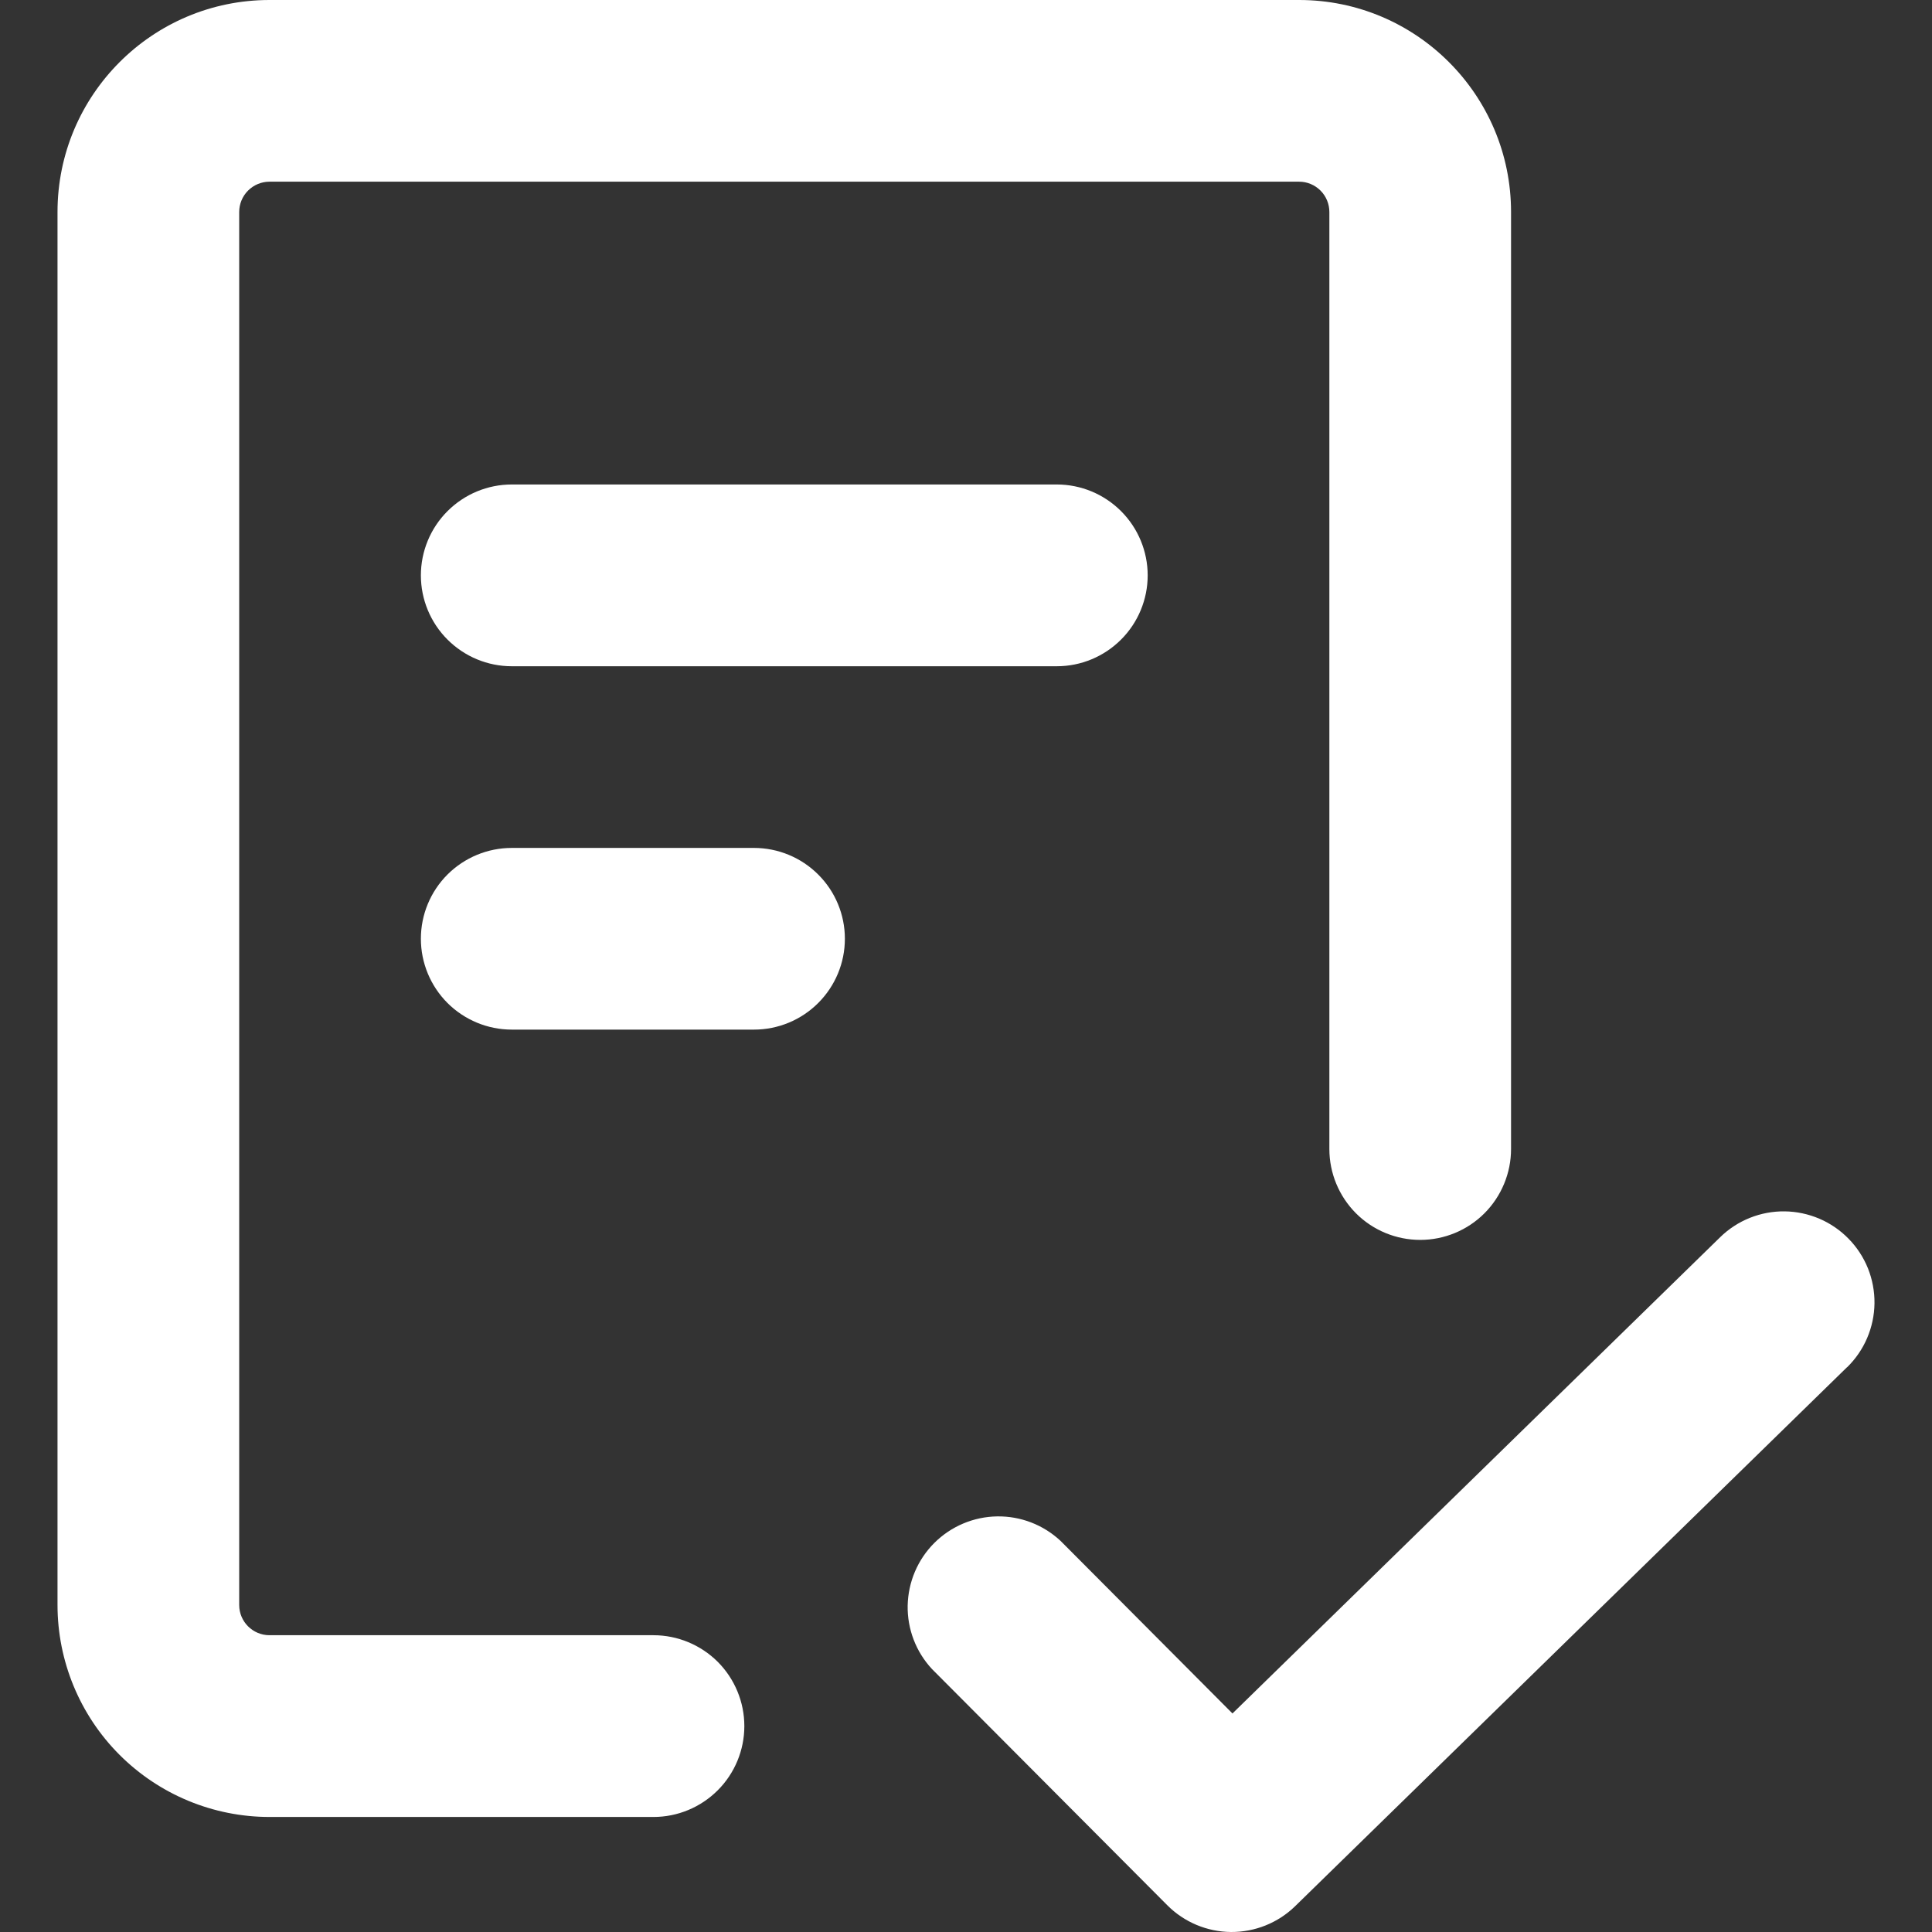 <svg width="26" height="26" viewBox="0 0 26 26" fill="none" xmlns="http://www.w3.org/2000/svg">
<rect x="0" y="0" width="26" height="26" fill="#333333" stroke="none"/>
<path d="M3.219 2.853V21.599C3.219 21.824 3.402 22.006 3.627 22.006H8.794C9.118 22.006 9.429 22.135 9.659 22.364C9.888 22.594 10.017 22.905 10.017 23.229C10.017 23.553 9.888 23.864 9.659 24.093C9.429 24.323 9.118 24.452 8.794 24.452H3.627C2.87 24.452 2.144 24.151 1.609 23.616C1.074 23.081 0.774 22.355 0.774 21.599V2.853C0.774 1.278 2.052 0 3.627 0H17.483C19.057 0 20.335 1.278 20.335 2.853V15.463C20.335 15.787 20.206 16.098 19.977 16.328C19.748 16.557 19.437 16.686 19.113 16.686C18.788 16.686 18.477 16.557 18.248 16.328C18.019 16.098 17.89 15.787 17.89 15.463V2.853C17.89 2.745 17.847 2.641 17.771 2.565C17.694 2.488 17.591 2.445 17.483 2.445H3.627C3.519 2.445 3.415 2.488 3.338 2.565C3.262 2.641 3.219 2.745 3.219 2.853ZM24.857 18.399L17.429 25.653C17.198 25.878 16.888 26.002 16.566 26C16.244 25.997 15.936 25.868 15.709 25.64L12.542 22.461C12.326 22.229 12.209 21.922 12.215 21.606C12.222 21.289 12.35 20.987 12.575 20.763C12.799 20.54 13.102 20.412 13.418 20.407C13.735 20.402 14.041 20.52 14.273 20.737L16.586 23.059L23.149 16.65C23.381 16.423 23.694 16.298 24.018 16.302C24.178 16.304 24.337 16.338 24.485 16.401C24.632 16.464 24.766 16.556 24.878 16.671C24.991 16.786 25.079 16.922 25.139 17.071C25.198 17.22 25.228 17.38 25.226 17.54C25.224 17.701 25.19 17.86 25.127 18.007C25.064 18.155 24.972 18.288 24.857 18.401M6.887 6.52H14.222C14.546 6.52 14.857 6.649 15.087 6.879C15.316 7.108 15.445 7.419 15.445 7.743C15.445 8.067 15.316 8.378 15.087 8.607C14.857 8.837 14.546 8.966 14.222 8.966H6.887C6.563 8.966 6.252 8.837 6.022 8.607C5.793 8.378 5.664 8.067 5.664 7.743C5.664 7.419 5.793 7.108 6.022 6.879C6.252 6.649 6.563 6.52 6.887 6.52ZM5.664 12.633C5.664 12.309 5.793 11.998 6.022 11.769C6.252 11.54 6.563 11.411 6.887 11.411H10.147C10.471 11.411 10.782 11.54 11.011 11.769C11.241 11.998 11.37 12.309 11.37 12.633C11.37 12.958 11.241 13.268 11.011 13.498C10.782 13.727 10.471 13.856 10.147 13.856H6.887C6.563 13.856 6.252 13.727 6.022 13.498C5.793 13.268 5.664 12.958 5.664 12.633Z" fill="white"/>
</svg>

